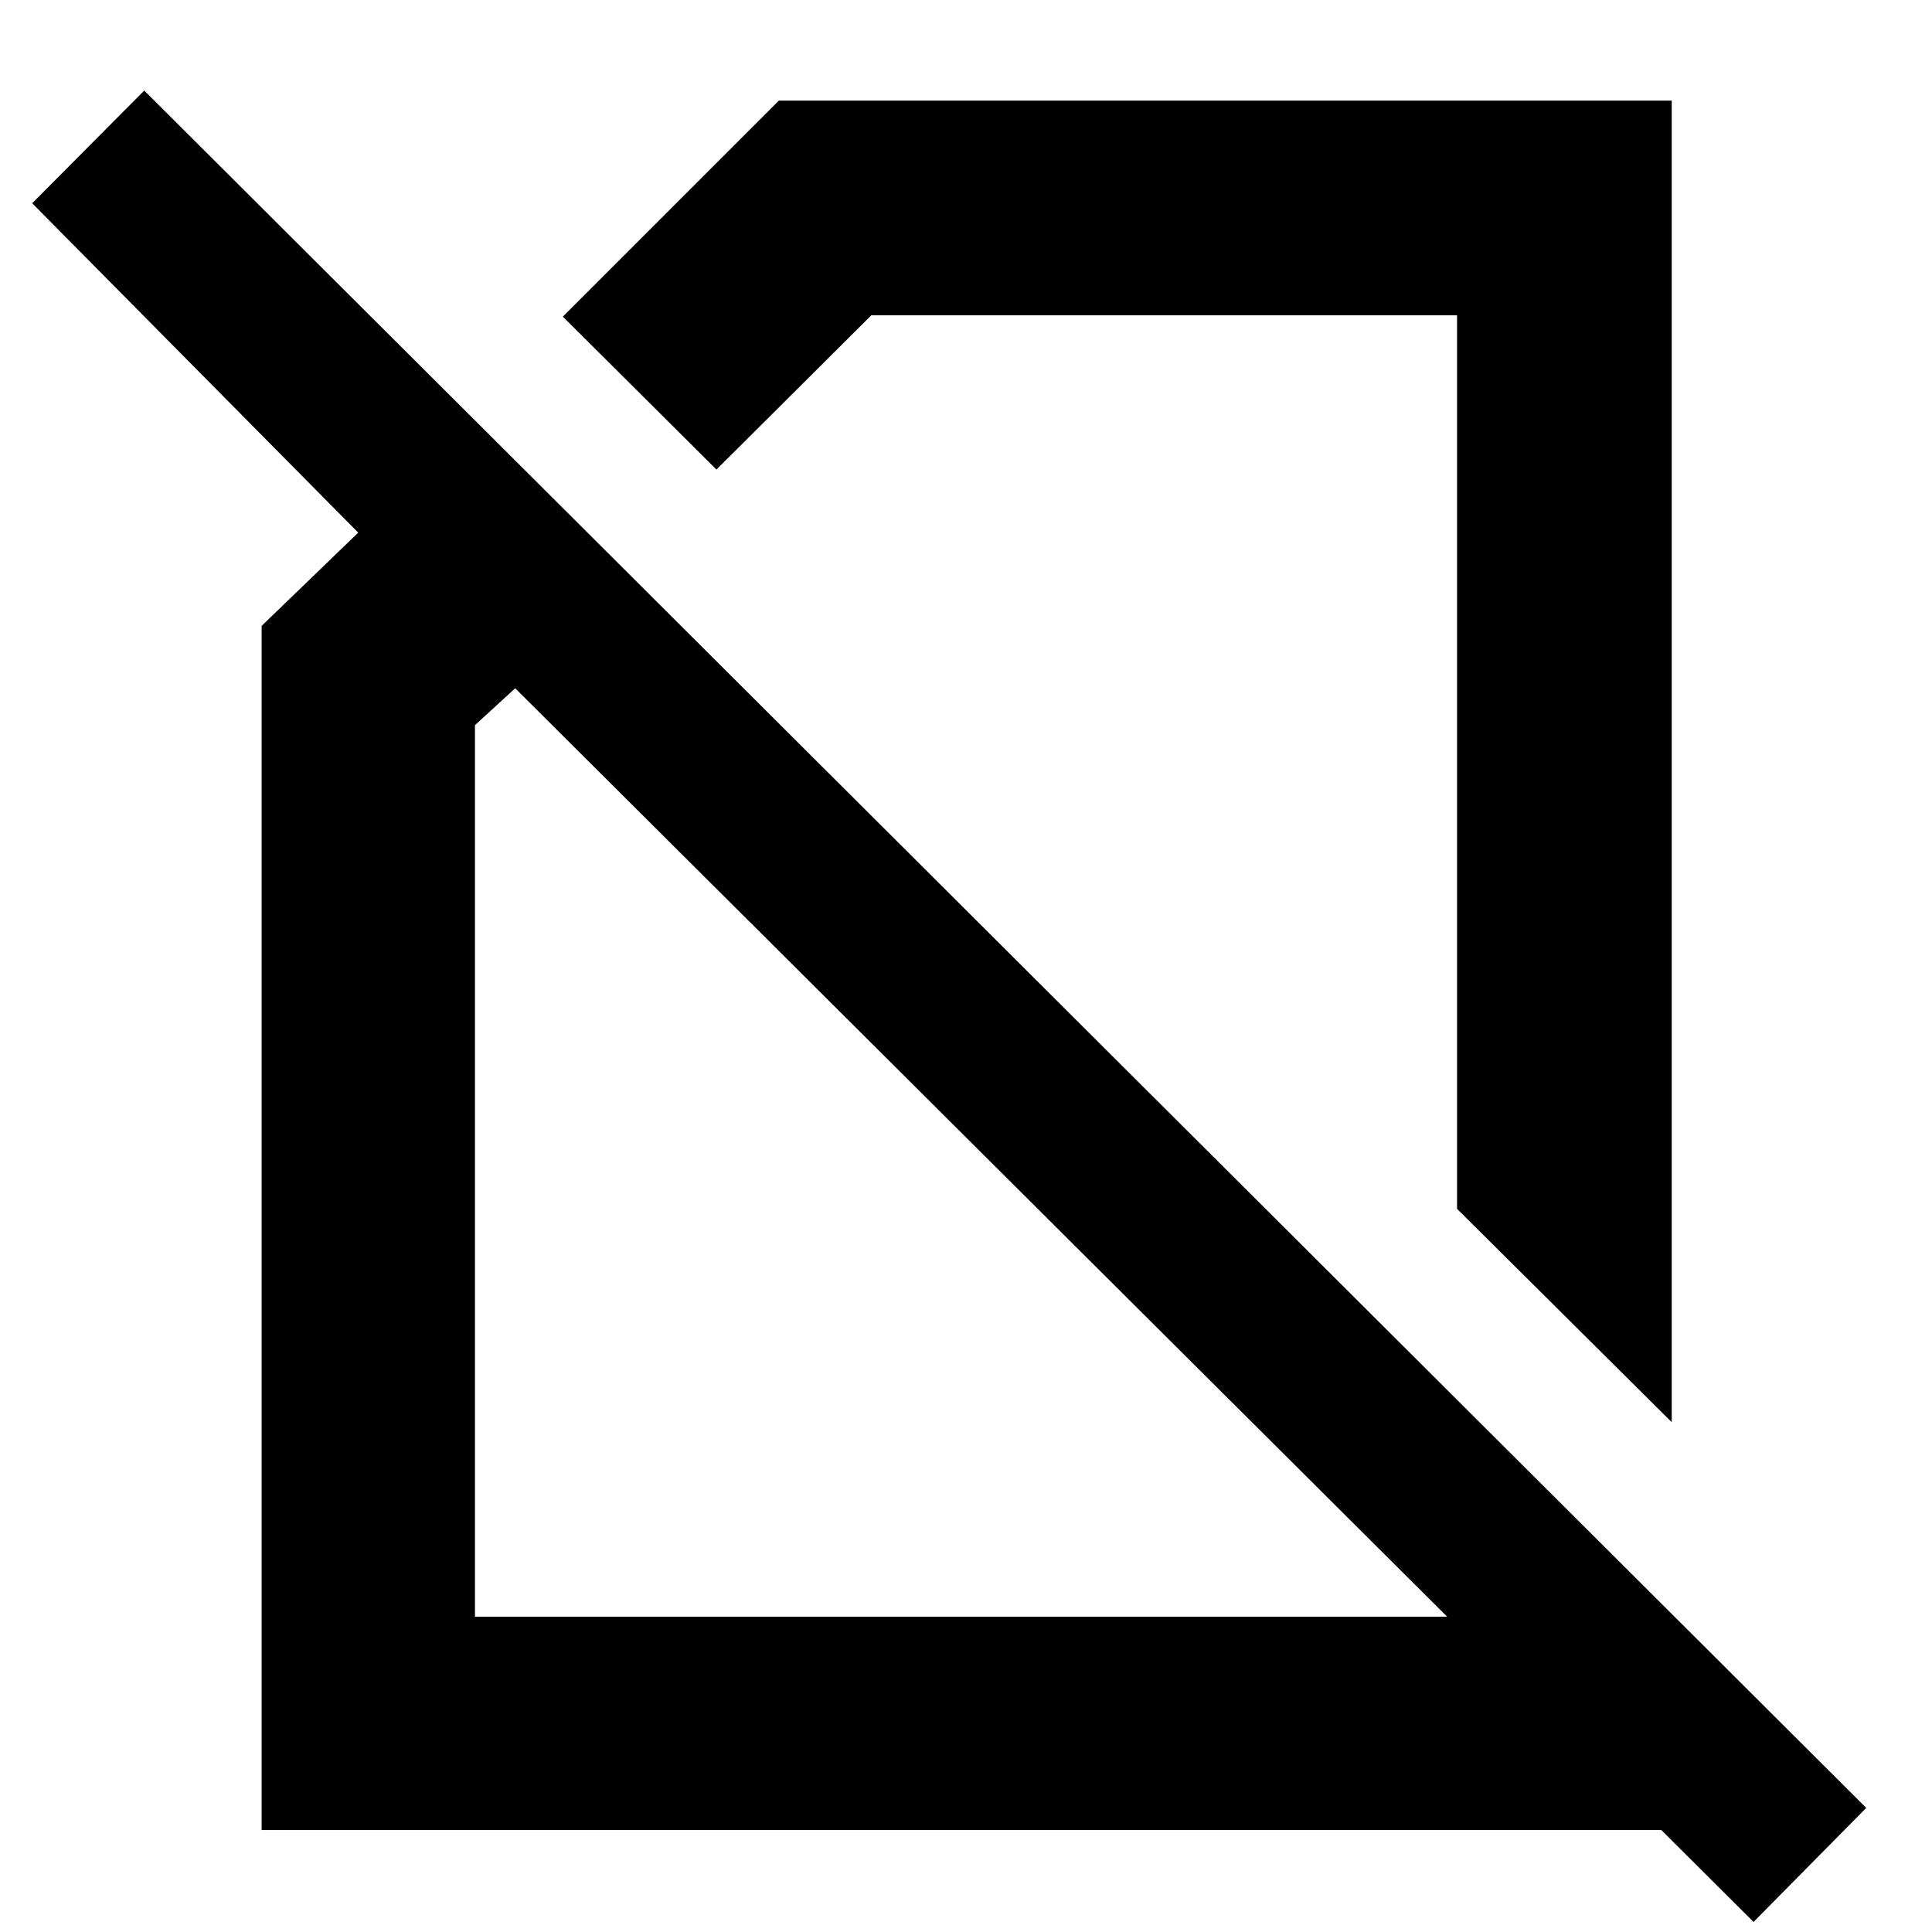 <svg xmlns="http://www.w3.org/2000/svg" height="40" viewBox="0 -960 960 960" width="40"><path d="M830.67-253.33 724-359.33v-444H432.94L356-726.67l-76.33-76L387-910h443.67v656.67ZM871.33-5 256-618l-20 18.33v443h488V-264l106.67 106v107.33H130V-649l48-46.33L16-859l55.67-56L927.33-61.67 871.33-5ZM544-539.67Zm-53 156Z"/></svg>